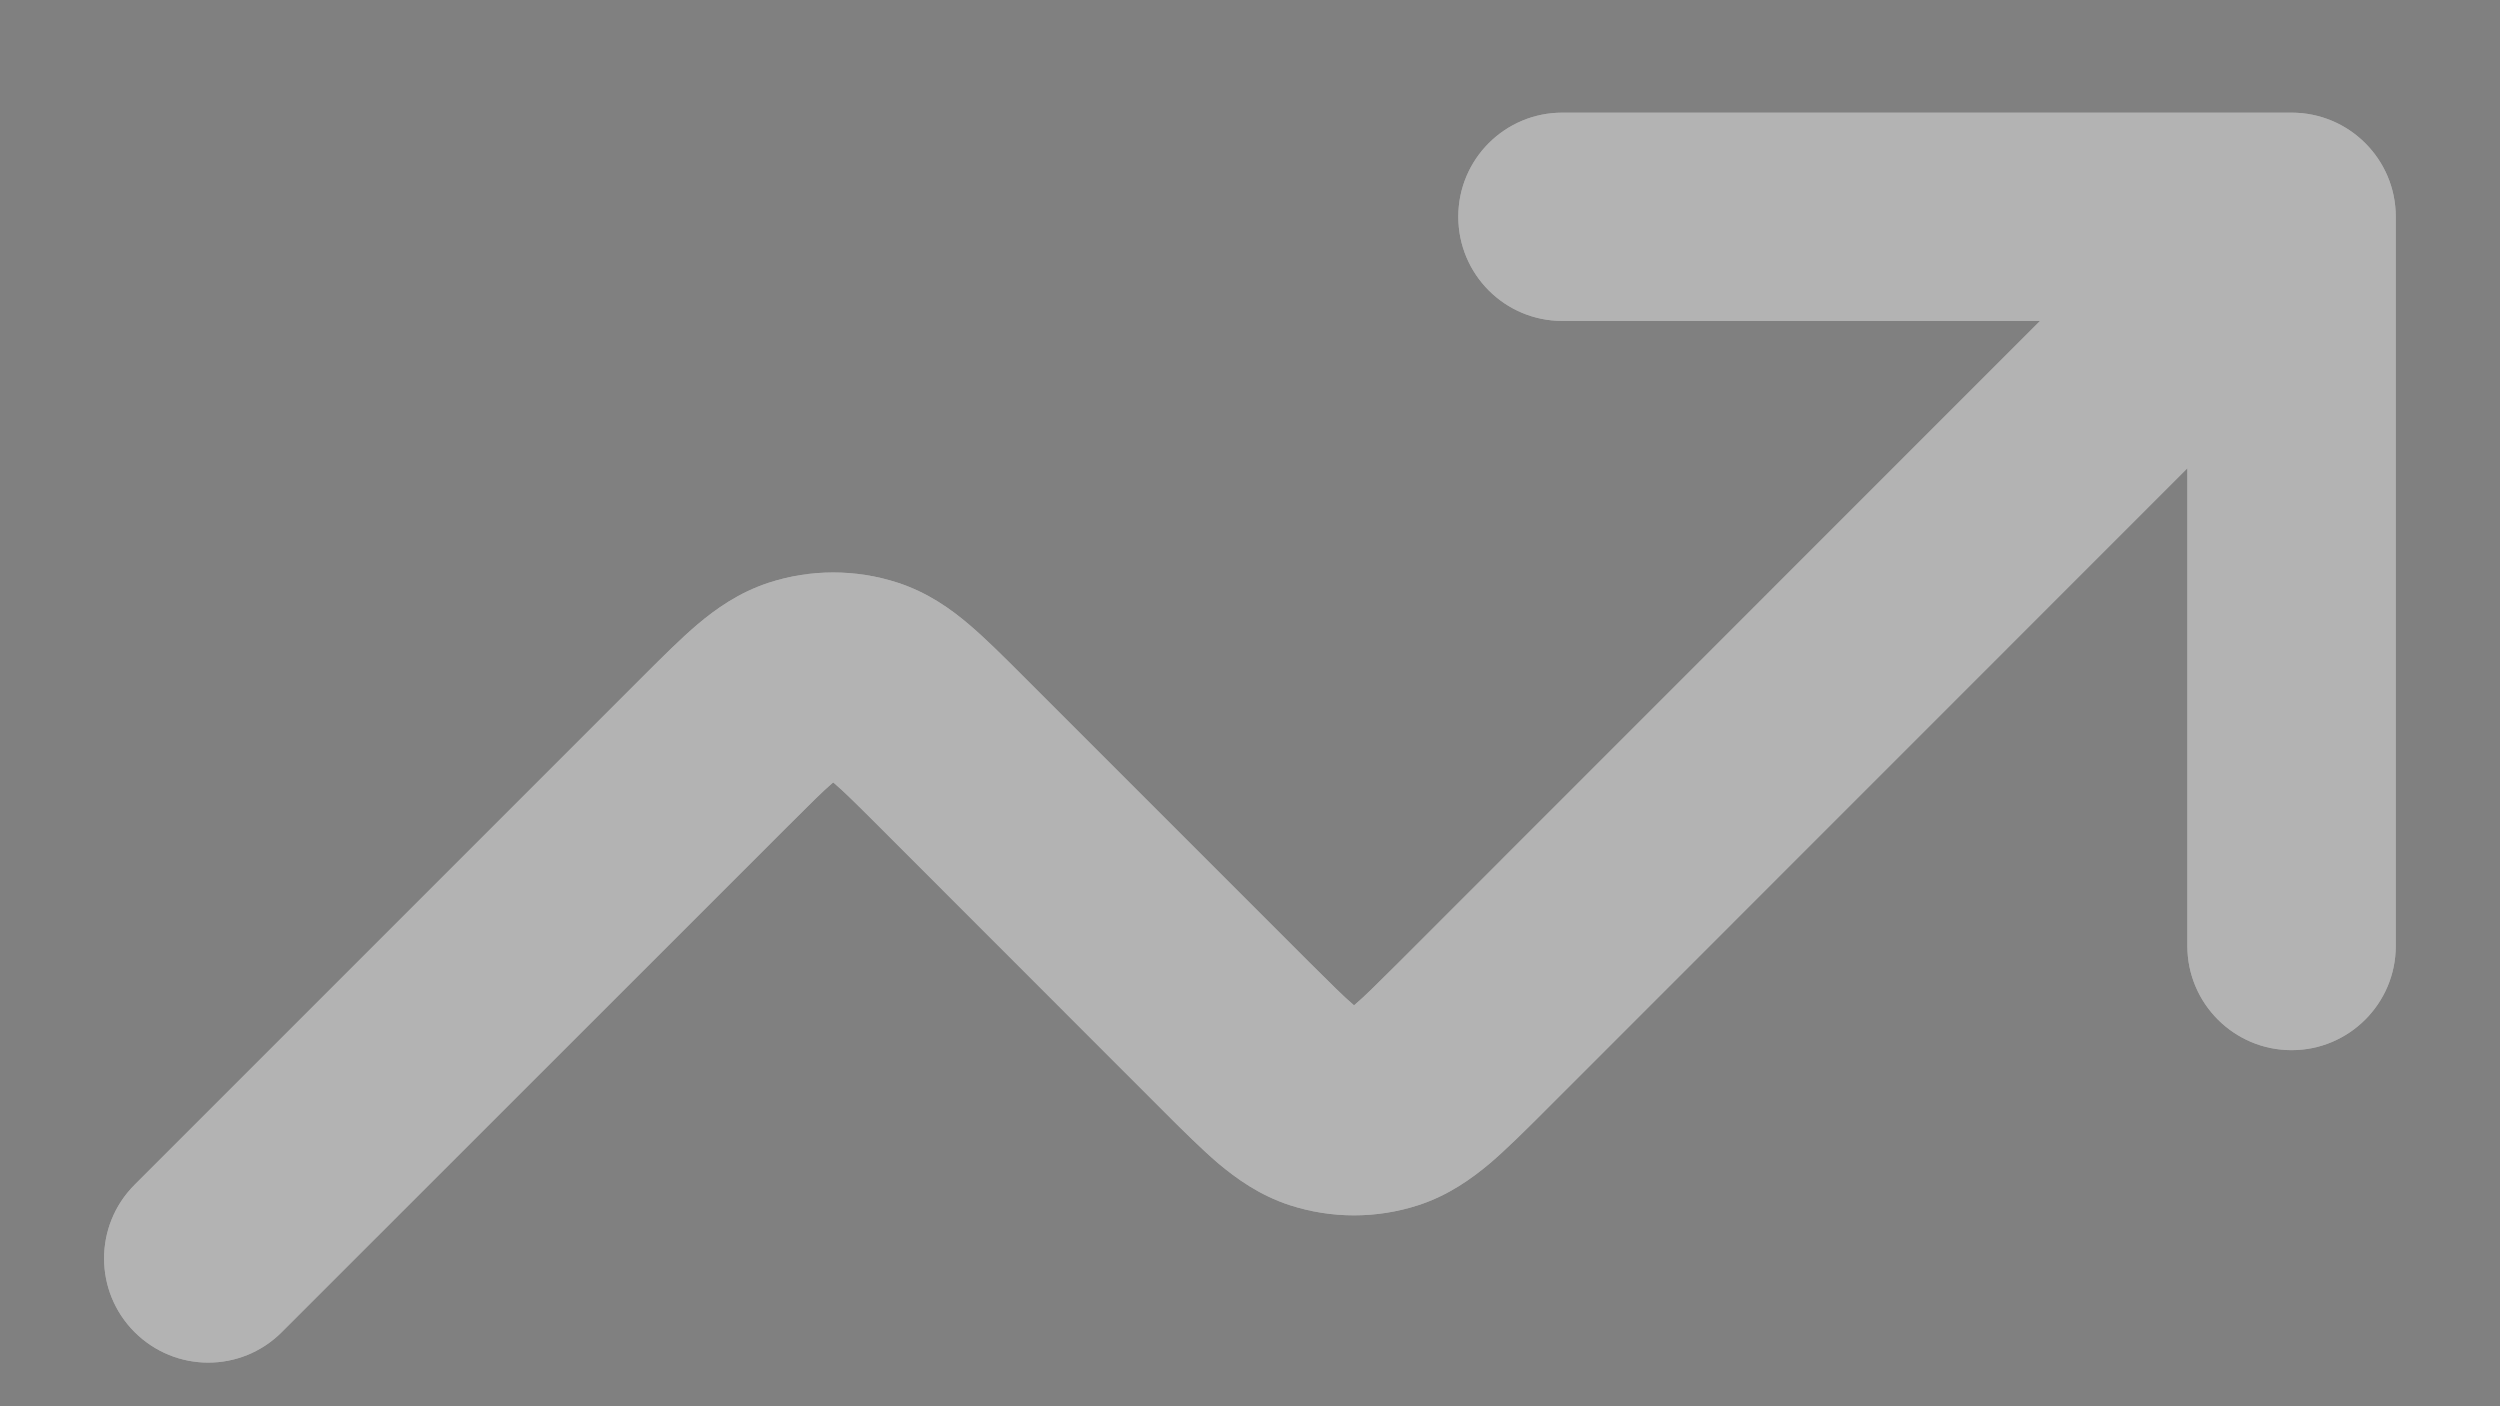 <svg width="16" height="9" viewBox="0 0 16 9" fill="none" xmlns="http://www.w3.org/2000/svg">
<rect x="0" y="0" width="16" height="9" fill="#808080" stroke="none"/>
<path d="M9.999 0.721C9.631 0.721 9.333 1.019 9.333 1.387C9.333 1.756 9.631 2.054 9.999 2.054H13.056L8.949 6.162C8.809 6.301 8.732 6.378 8.673 6.428L8.666 6.434L8.659 6.428C8.6 6.378 8.523 6.301 8.383 6.162L6.543 4.322C6.424 4.203 6.308 4.087 6.202 3.997C6.086 3.898 5.938 3.792 5.745 3.729C5.477 3.642 5.188 3.642 4.921 3.729C4.728 3.792 4.58 3.898 4.463 3.997C4.357 4.087 4.241 4.203 4.122 4.322L0.861 7.583C0.601 7.843 0.601 8.265 0.861 8.525C1.122 8.786 1.544 8.786 1.804 8.525L5.05 5.28C5.19 5.14 5.266 5.064 5.326 5.013L5.333 5.008L5.339 5.013C5.399 5.064 5.476 5.14 5.616 5.28L7.455 7.12C7.574 7.239 7.69 7.354 7.796 7.445C7.913 7.543 8.061 7.65 8.254 7.713C8.522 7.8 8.81 7.8 9.078 7.713C9.271 7.65 9.419 7.543 9.536 7.445C9.642 7.354 9.758 7.239 9.877 7.12L13.999 2.997V6.054C13.999 6.422 14.298 6.721 14.666 6.721C15.034 6.721 15.333 6.422 15.333 6.054V1.387C15.333 1.019 15.034 0.721 14.666 0.721H9.999Z" fill="white"/>
<path d="M9.999 0.721C9.631 0.721 9.333 1.019 9.333 1.387C9.333 1.756 9.631 2.054 9.999 2.054H13.056L8.949 6.162C8.809 6.301 8.732 6.378 8.673 6.428L8.666 6.434L8.659 6.428C8.6 6.378 8.523 6.301 8.383 6.162L6.543 4.322C6.424 4.203 6.308 4.087 6.202 3.997C6.086 3.898 5.938 3.792 5.745 3.729C5.477 3.642 5.188 3.642 4.921 3.729C4.728 3.792 4.58 3.898 4.463 3.997C4.357 4.087 4.241 4.203 4.122 4.322L0.861 7.583C0.601 7.843 0.601 8.265 0.861 8.525C1.122 8.786 1.544 8.786 1.804 8.525L5.05 5.28C5.19 5.14 5.266 5.064 5.326 5.013L5.333 5.008L5.339 5.013C5.399 5.064 5.476 5.14 5.616 5.28L7.455 7.12C7.574 7.239 7.69 7.354 7.796 7.445C7.913 7.543 8.061 7.65 8.254 7.713C8.522 7.8 8.81 7.8 9.078 7.713C9.271 7.65 9.419 7.543 9.536 7.445C9.642 7.354 9.758 7.239 9.877 7.12L13.999 2.997V6.054C13.999 6.422 14.298 6.721 14.666 6.721C15.034 6.721 15.333 6.422 15.333 6.054V1.387C15.333 1.019 15.034 0.721 14.666 0.721H9.999Z" fill="black" fill-opacity="0.3"/>
</svg>
